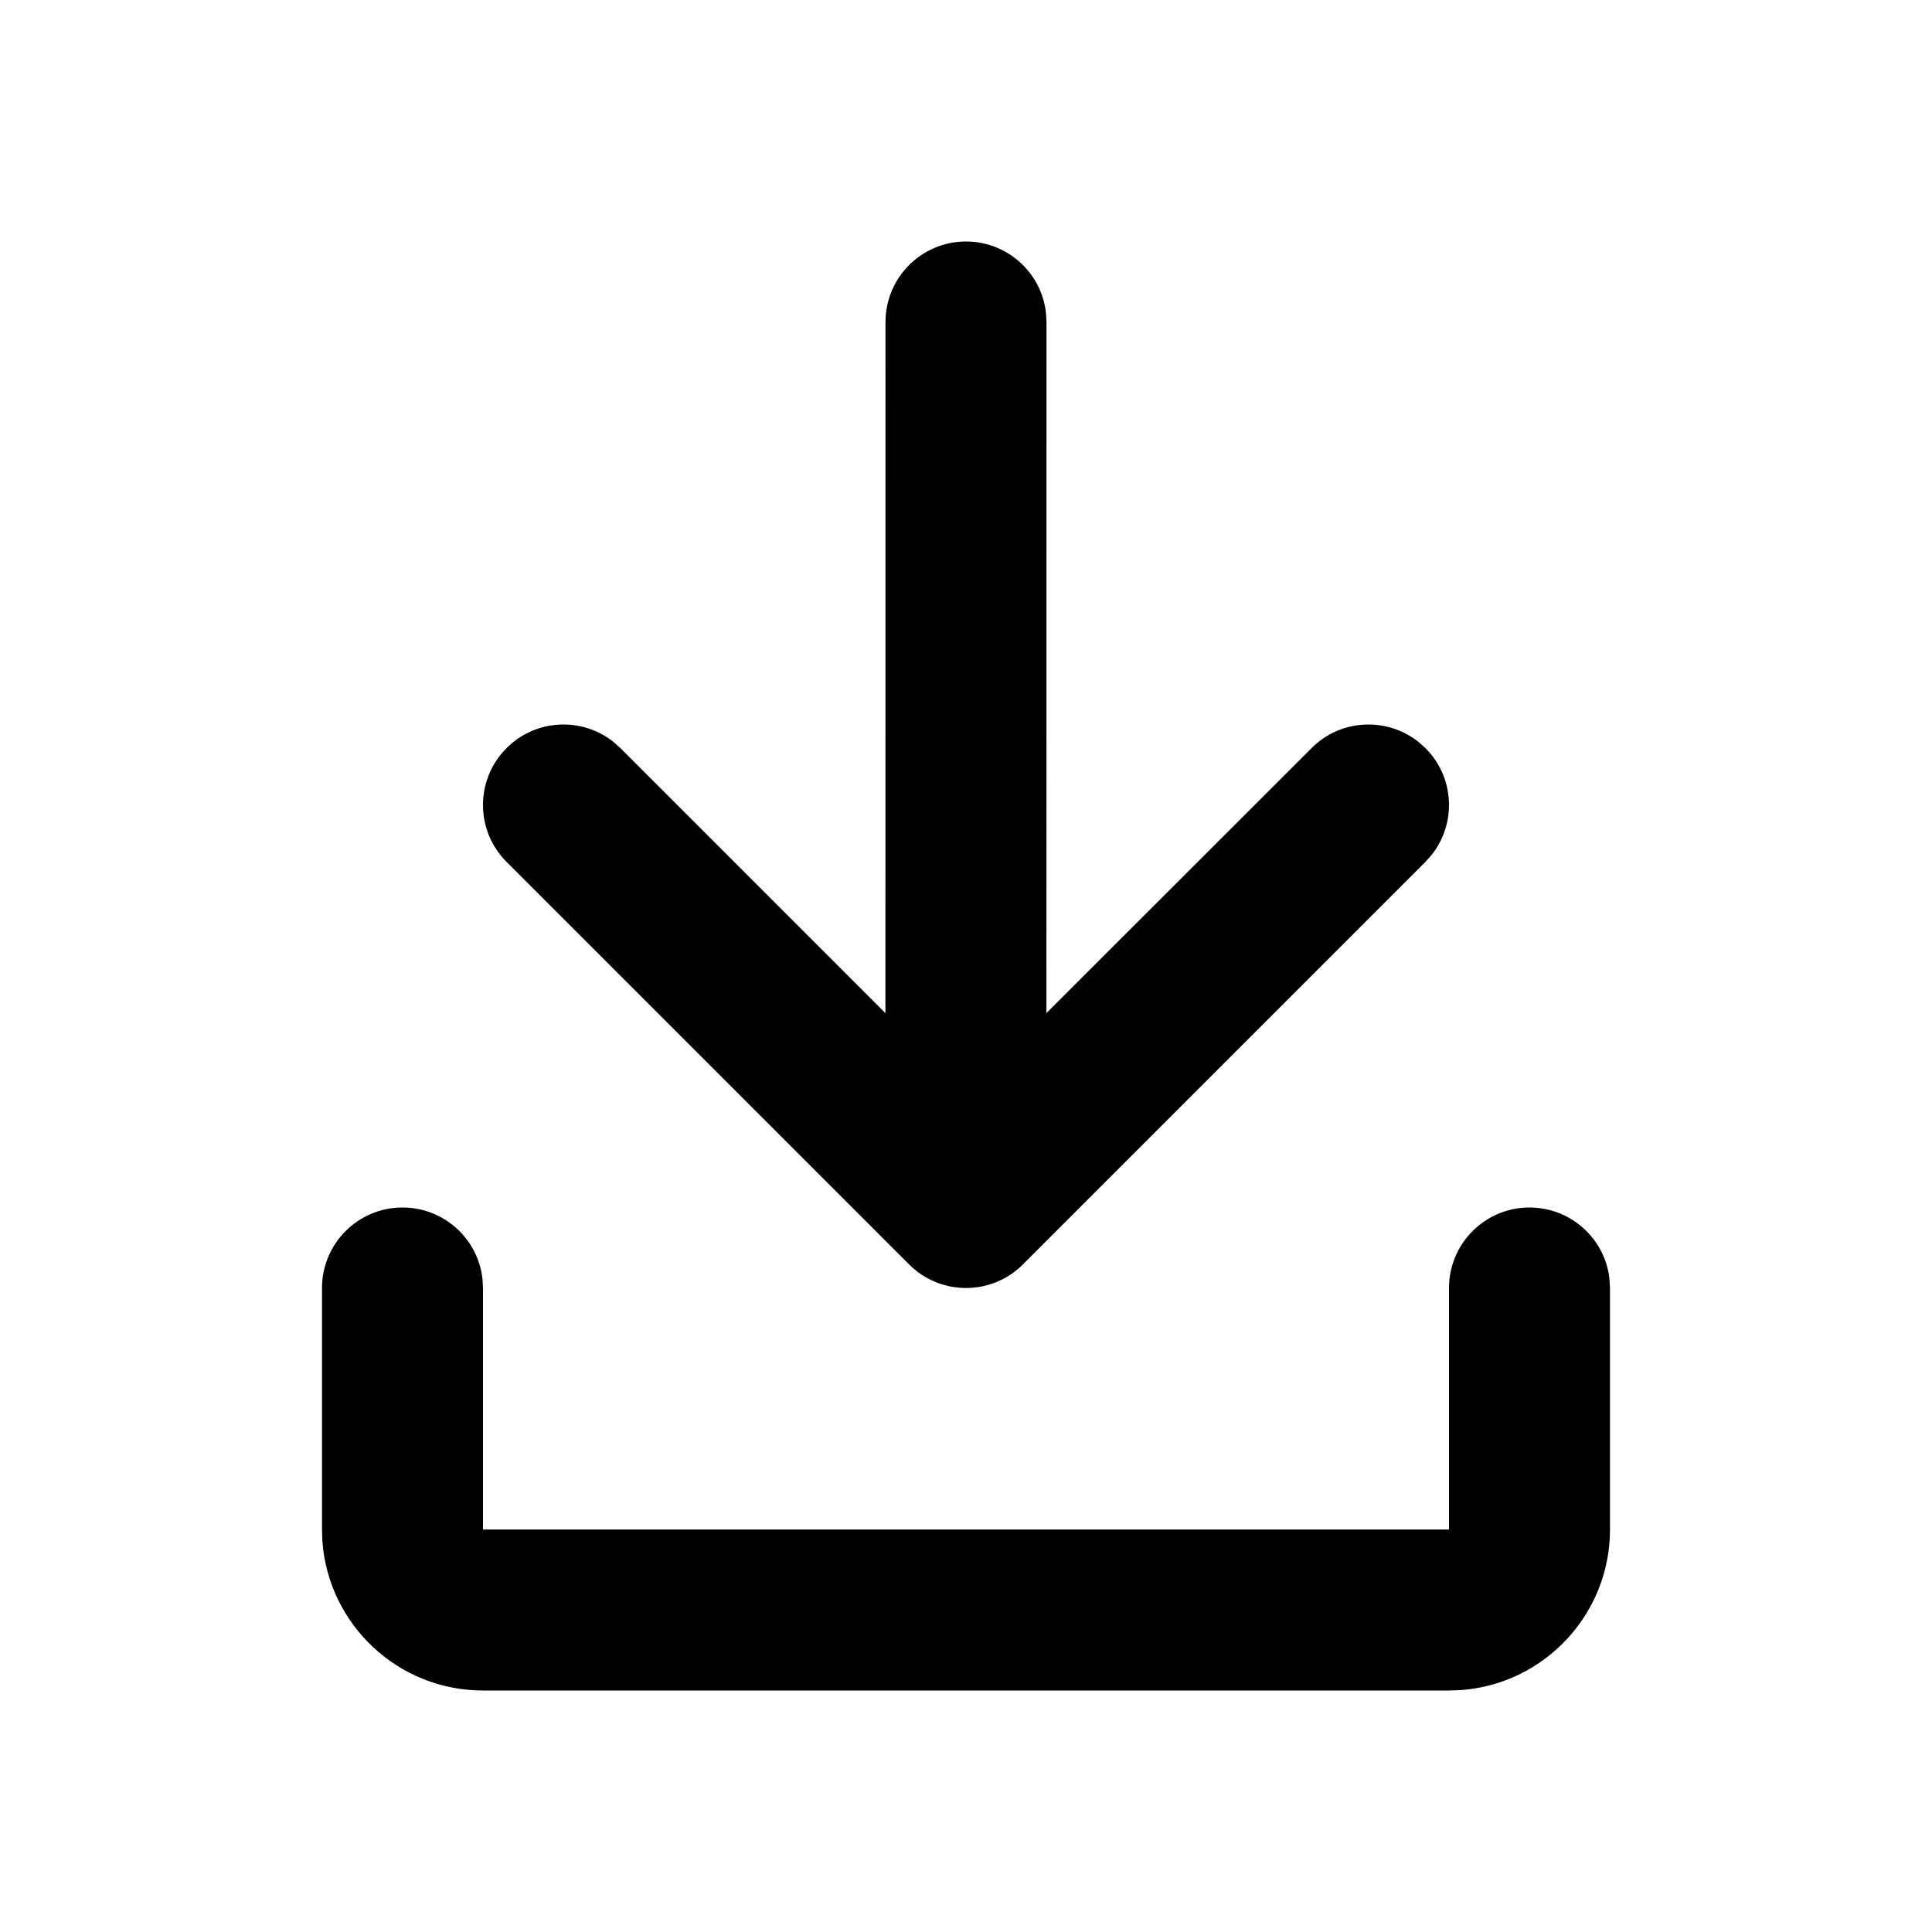 <svg xmlns="http://www.w3.org/2000/svg" width="24" height="24" viewBox="0 0 24 24">
  <path d="M19,15 C19.513,15 19.936,15.386 19.993,15.883 L20,16 L20,19 C20,20.054 19.184,20.918 18.149,20.995 L18,21 L6,21 C4.946,21 4.082,20.184 4.005,19.149 L4,19 L4,16 C4,15.448 4.448,15 5,15 C5.513,15 5.936,15.386 5.993,15.883 L6,16 L6,19 L18,19 L18,16 C18,15.448 18.448,15 19,15 Z M12,3 C12.513,3 12.936,3.386 12.993,3.883 L13,4 L12.999,12.585 L16.293,9.293 C16.653,8.932 17.221,8.905 17.613,9.21 L17.707,9.293 C18.068,9.653 18.095,10.221 17.79,10.613 L17.707,10.707 L12.707,15.707 C12.679,15.736 12.648,15.762 12.617,15.787 L12.707,15.707 C12.672,15.743 12.634,15.775 12.595,15.804 C12.571,15.822 12.546,15.838 12.521,15.854 C12.509,15.861 12.496,15.869 12.484,15.875 C12.464,15.886 12.444,15.897 12.423,15.906 C12.406,15.914 12.389,15.922 12.371,15.929 C12.352,15.937 12.332,15.944 12.312,15.95 C12.297,15.955 12.281,15.96 12.266,15.964 C12.244,15.97 12.223,15.975 12.201,15.98 C12.183,15.983 12.166,15.986 12.148,15.989 C12.129,15.992 12.108,15.994 12.087,15.996 C12.068,15.998 12.05,15.999 12.032,15.999 C12.022,16 12.011,16 12,16 L11.967,15.999 C11.949,15.999 11.932,15.998 11.915,15.996 L12,16 C11.949,16 11.9,15.996 11.851,15.989 C11.834,15.986 11.817,15.983 11.799,15.98 C11.777,15.975 11.756,15.97 11.734,15.964 C11.719,15.96 11.703,15.955 11.688,15.95 C11.668,15.944 11.648,15.937 11.629,15.929 C11.611,15.922 11.594,15.914 11.577,15.906 C11.556,15.897 11.536,15.886 11.516,15.875 C11.504,15.869 11.491,15.861 11.479,15.854 C11.454,15.838 11.429,15.822 11.405,15.804 C11.399,15.799 11.393,15.795 11.387,15.79 C11.352,15.762 11.321,15.736 11.293,15.707 L6.293,10.707 C5.902,10.317 5.902,9.683 6.293,9.293 C6.653,8.932 7.221,8.905 7.613,9.21 L7.707,9.293 L10.999,12.585 L11,4 C11,3.448 11.448,3 12,3 Z"/>
</svg>
